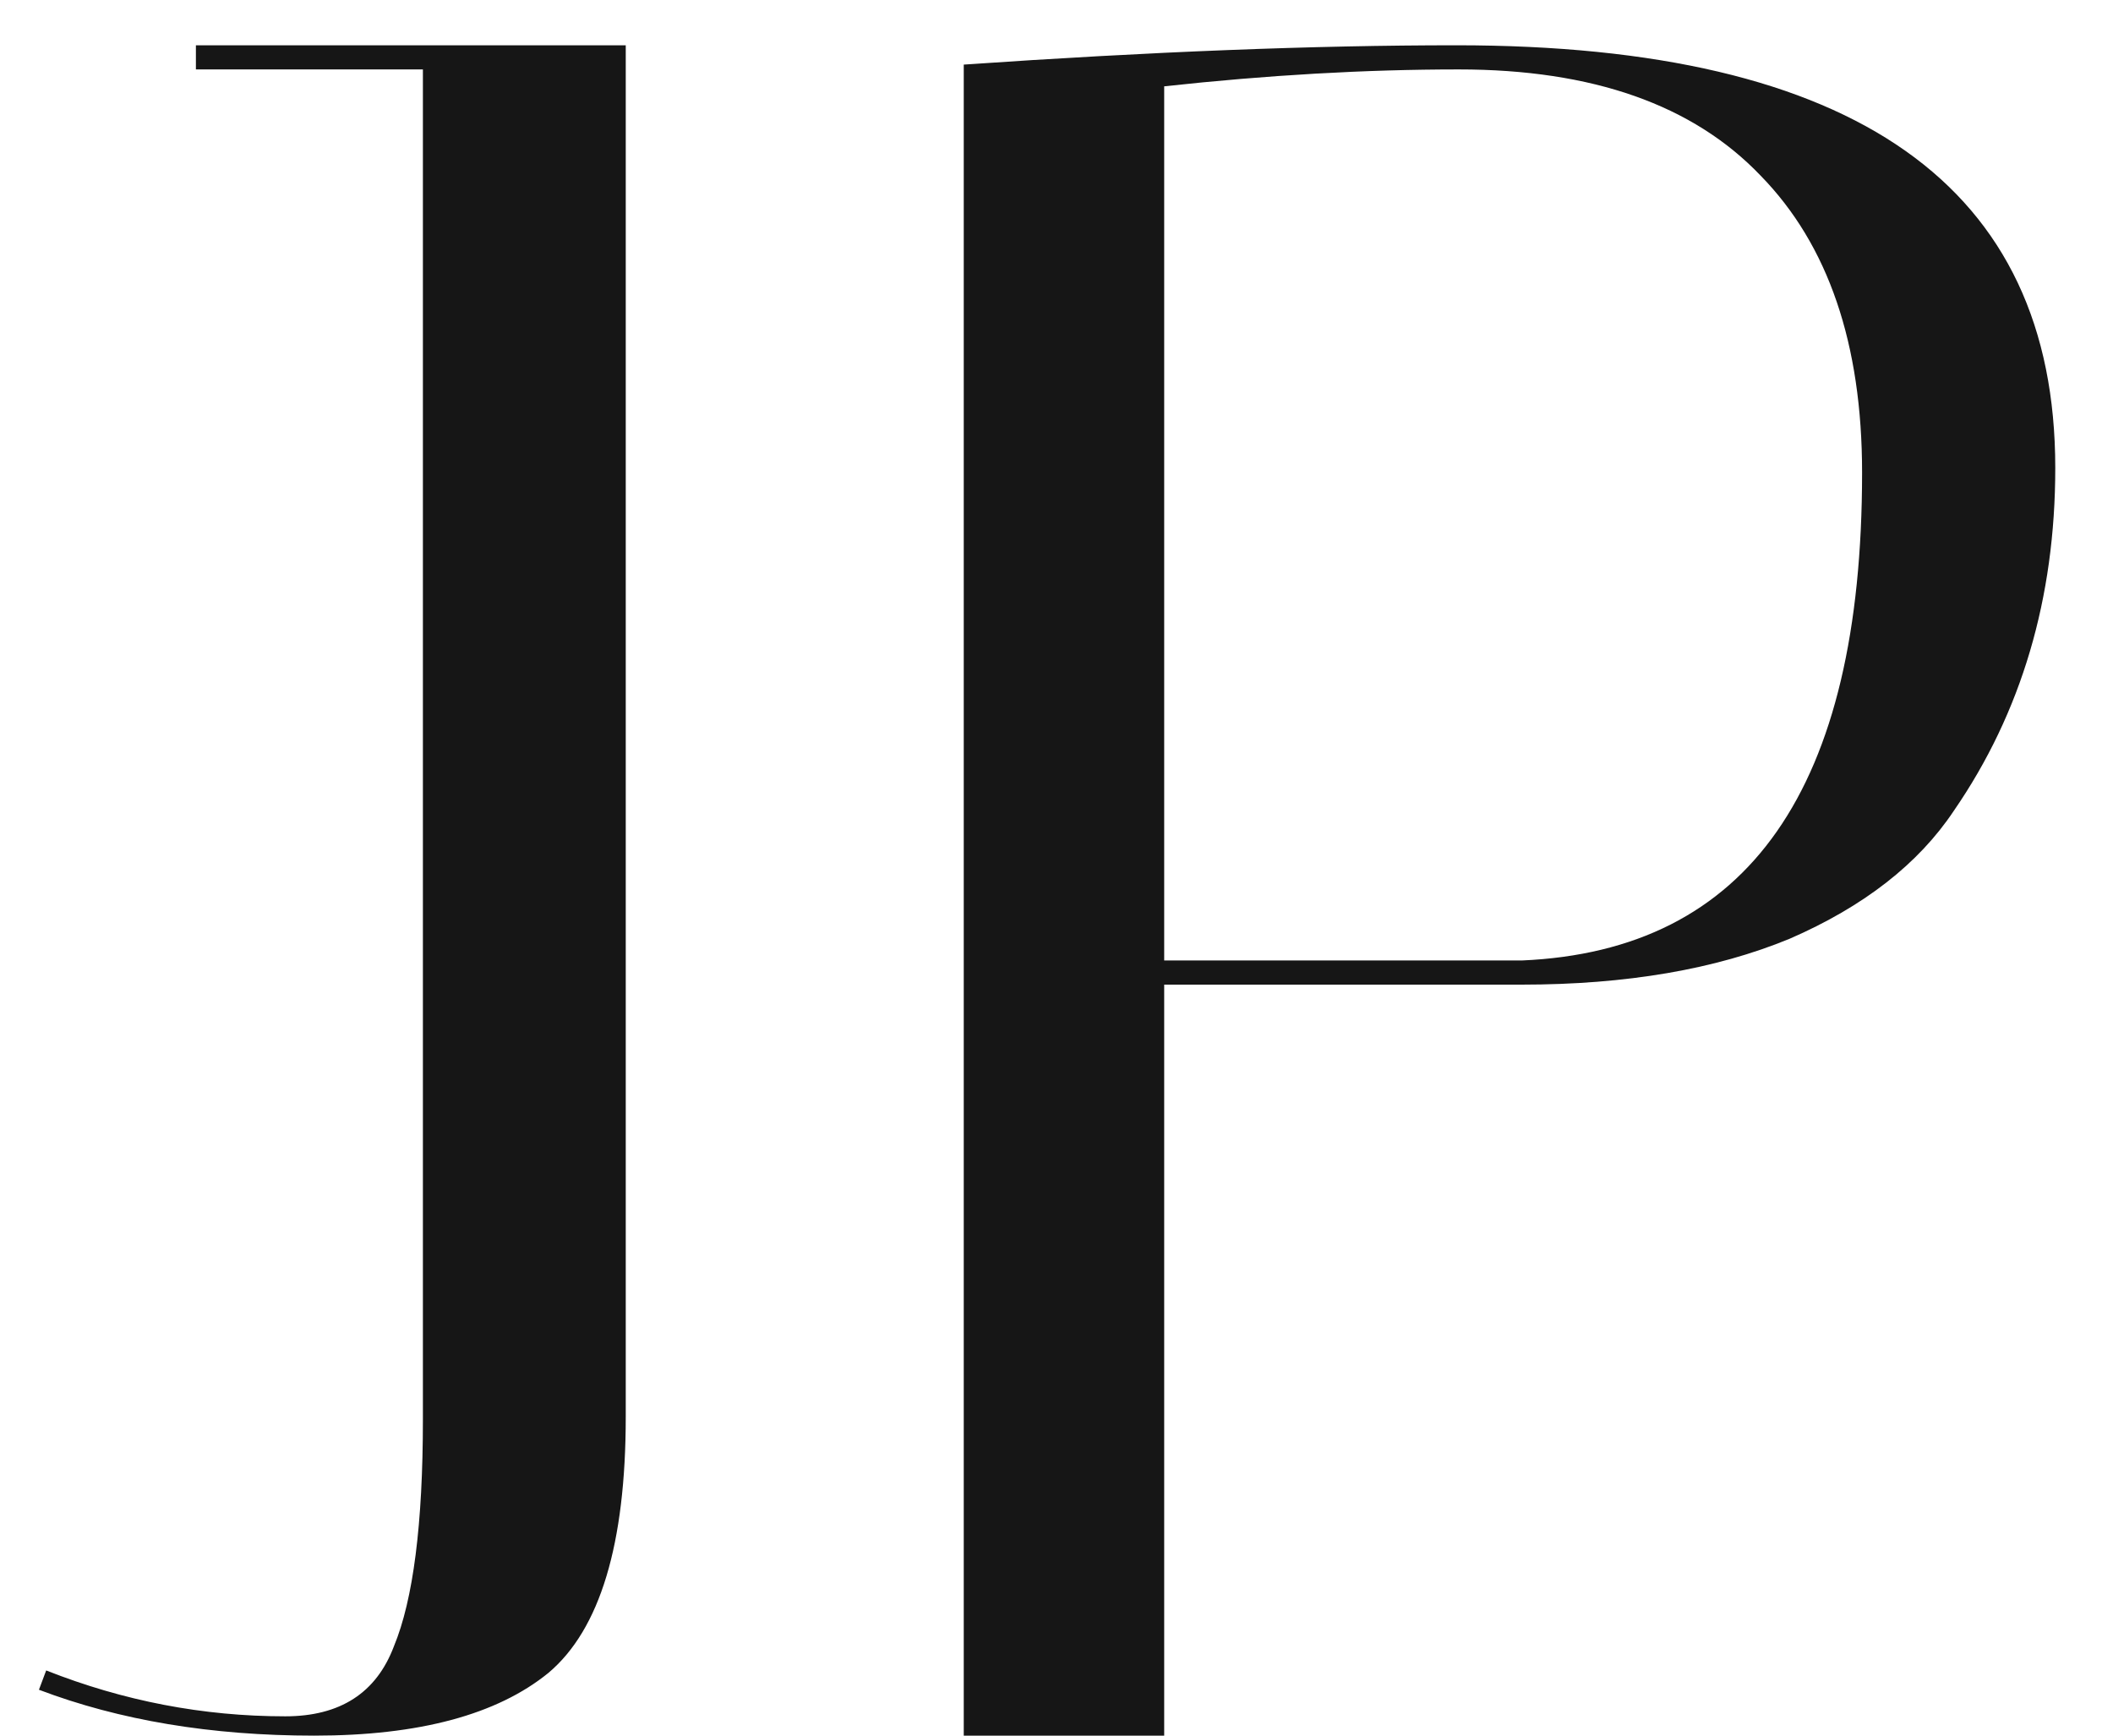 <svg width="28" height="23" viewBox="0 0 28 23" fill="none" xmlns="http://www.w3.org/2000/svg">
<path d="M2.596 0.92V0.6H8.292V18.776C8.292 20.461 7.951 21.592 7.268 22.168C6.586 22.723 5.551 23 4.164 23C2.799 23 1.583 22.797 0.516 22.392L0.612 22.136C1.636 22.541 2.692 22.744 3.78 22.744C4.506 22.744 4.986 22.435 5.22 21.816C5.476 21.197 5.604 20.195 5.604 18.808V0.92H2.596Z" fill="#161616"/>
<path d="M12.771 0.856C15.246 0.685 17.422 0.6 19.299 0.6C24.59 0.6 27.235 2.467 27.235 6.2C27.235 7.928 26.787 9.443 25.891 10.744C25.422 11.448 24.697 12.013 23.715 12.44C22.734 12.845 21.55 13.048 20.163 13.048H15.427V23H12.771V0.856ZM19.331 0.92C18.094 0.92 16.793 0.995 15.427 1.144V12.728H20.163C23.171 12.6 24.675 10.445 24.675 6.264C24.675 4.557 24.227 3.245 23.331 2.328C22.435 1.389 21.102 0.92 19.331 0.92Z" fill="#161616"/>
</svg>
